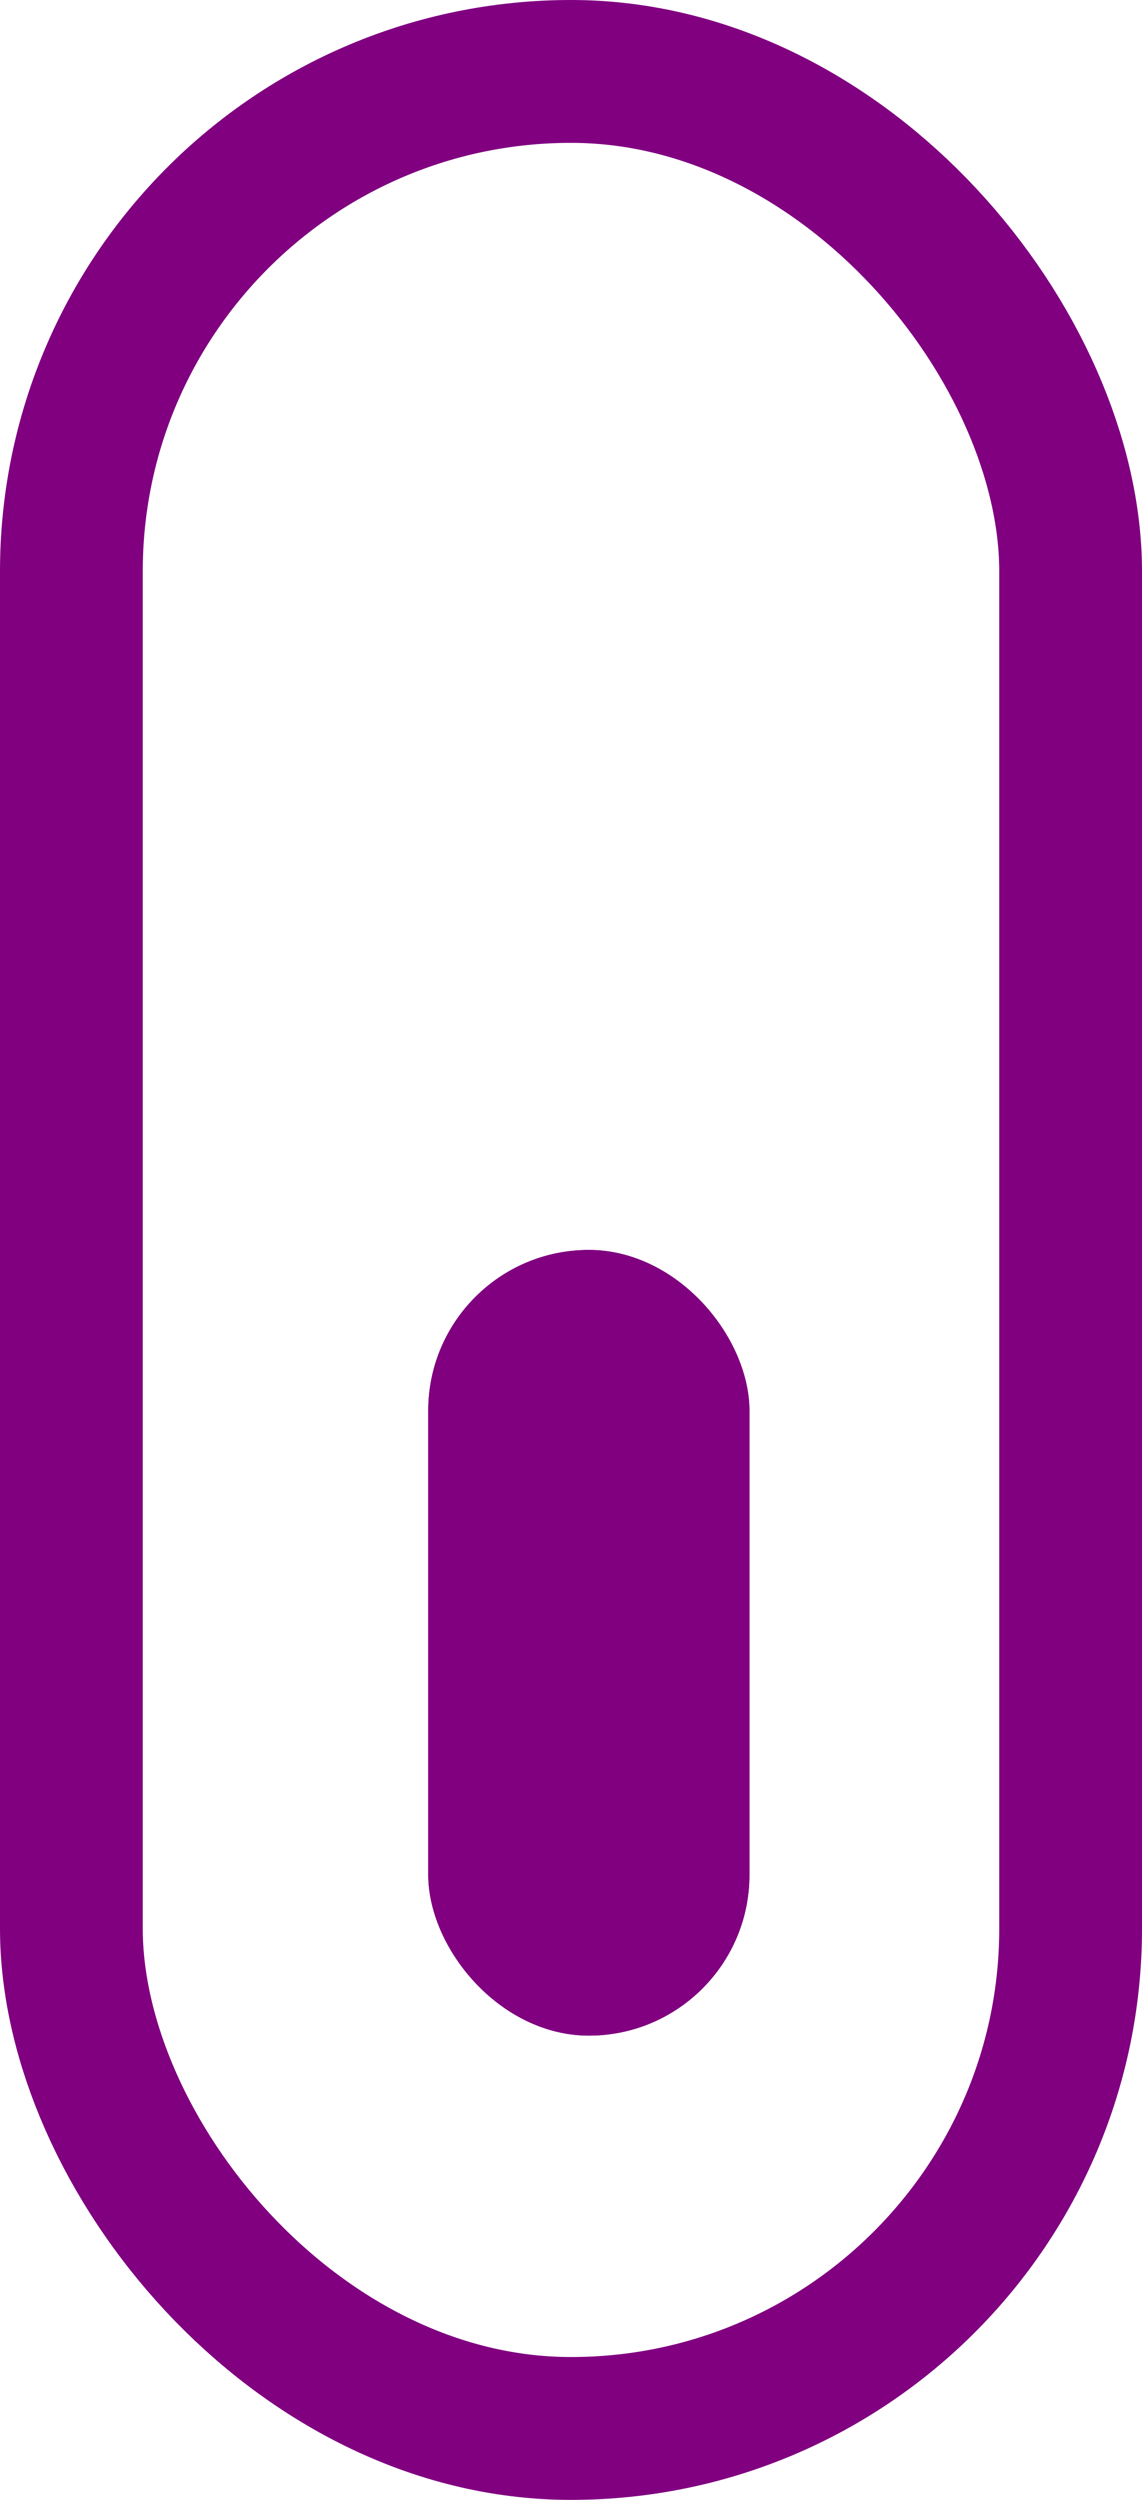 <svg xmlns="http://www.w3.org/2000/svg" width="32" height="70" viewBox="0 0 32 70">
  <defs>
    <style>
      .cls-1 {
        fill: none;
        stroke-width: 4px;
      }

      .cls-1, .cls-2 {
        stroke: purple;
      }

      .cls-2{
      fill:purple;
      }

      .cls-3 {
        stroke: none;
      }

      .cls-4 {
        fill: none;
      }
    </style>
  </defs>
  <g id="Group_12" data-name="Group 12" transform="translate(-944 -978)">
    <g id="Rectangle_1" data-name="Rectangle 1" class="cls-1" transform="translate(948 982)">
      <rect class="cls-3" width="24" height="62" rx="12"/>
      <rect class="cls-4" x="-2" y="-2" width="28" height="66" rx="14"/>
    </g>
    <g id="Rectangle_2" data-name="Rectangle 2" class="cls-2" transform="translate(956 1013)">
      <rect class="cls-3" width="9" height="22" rx="4.5"/>
      <rect class="cls-4" x="0.5" y="0.5" width="8" height="21" rx="4"/>
    </g>
  </g>
</svg>
